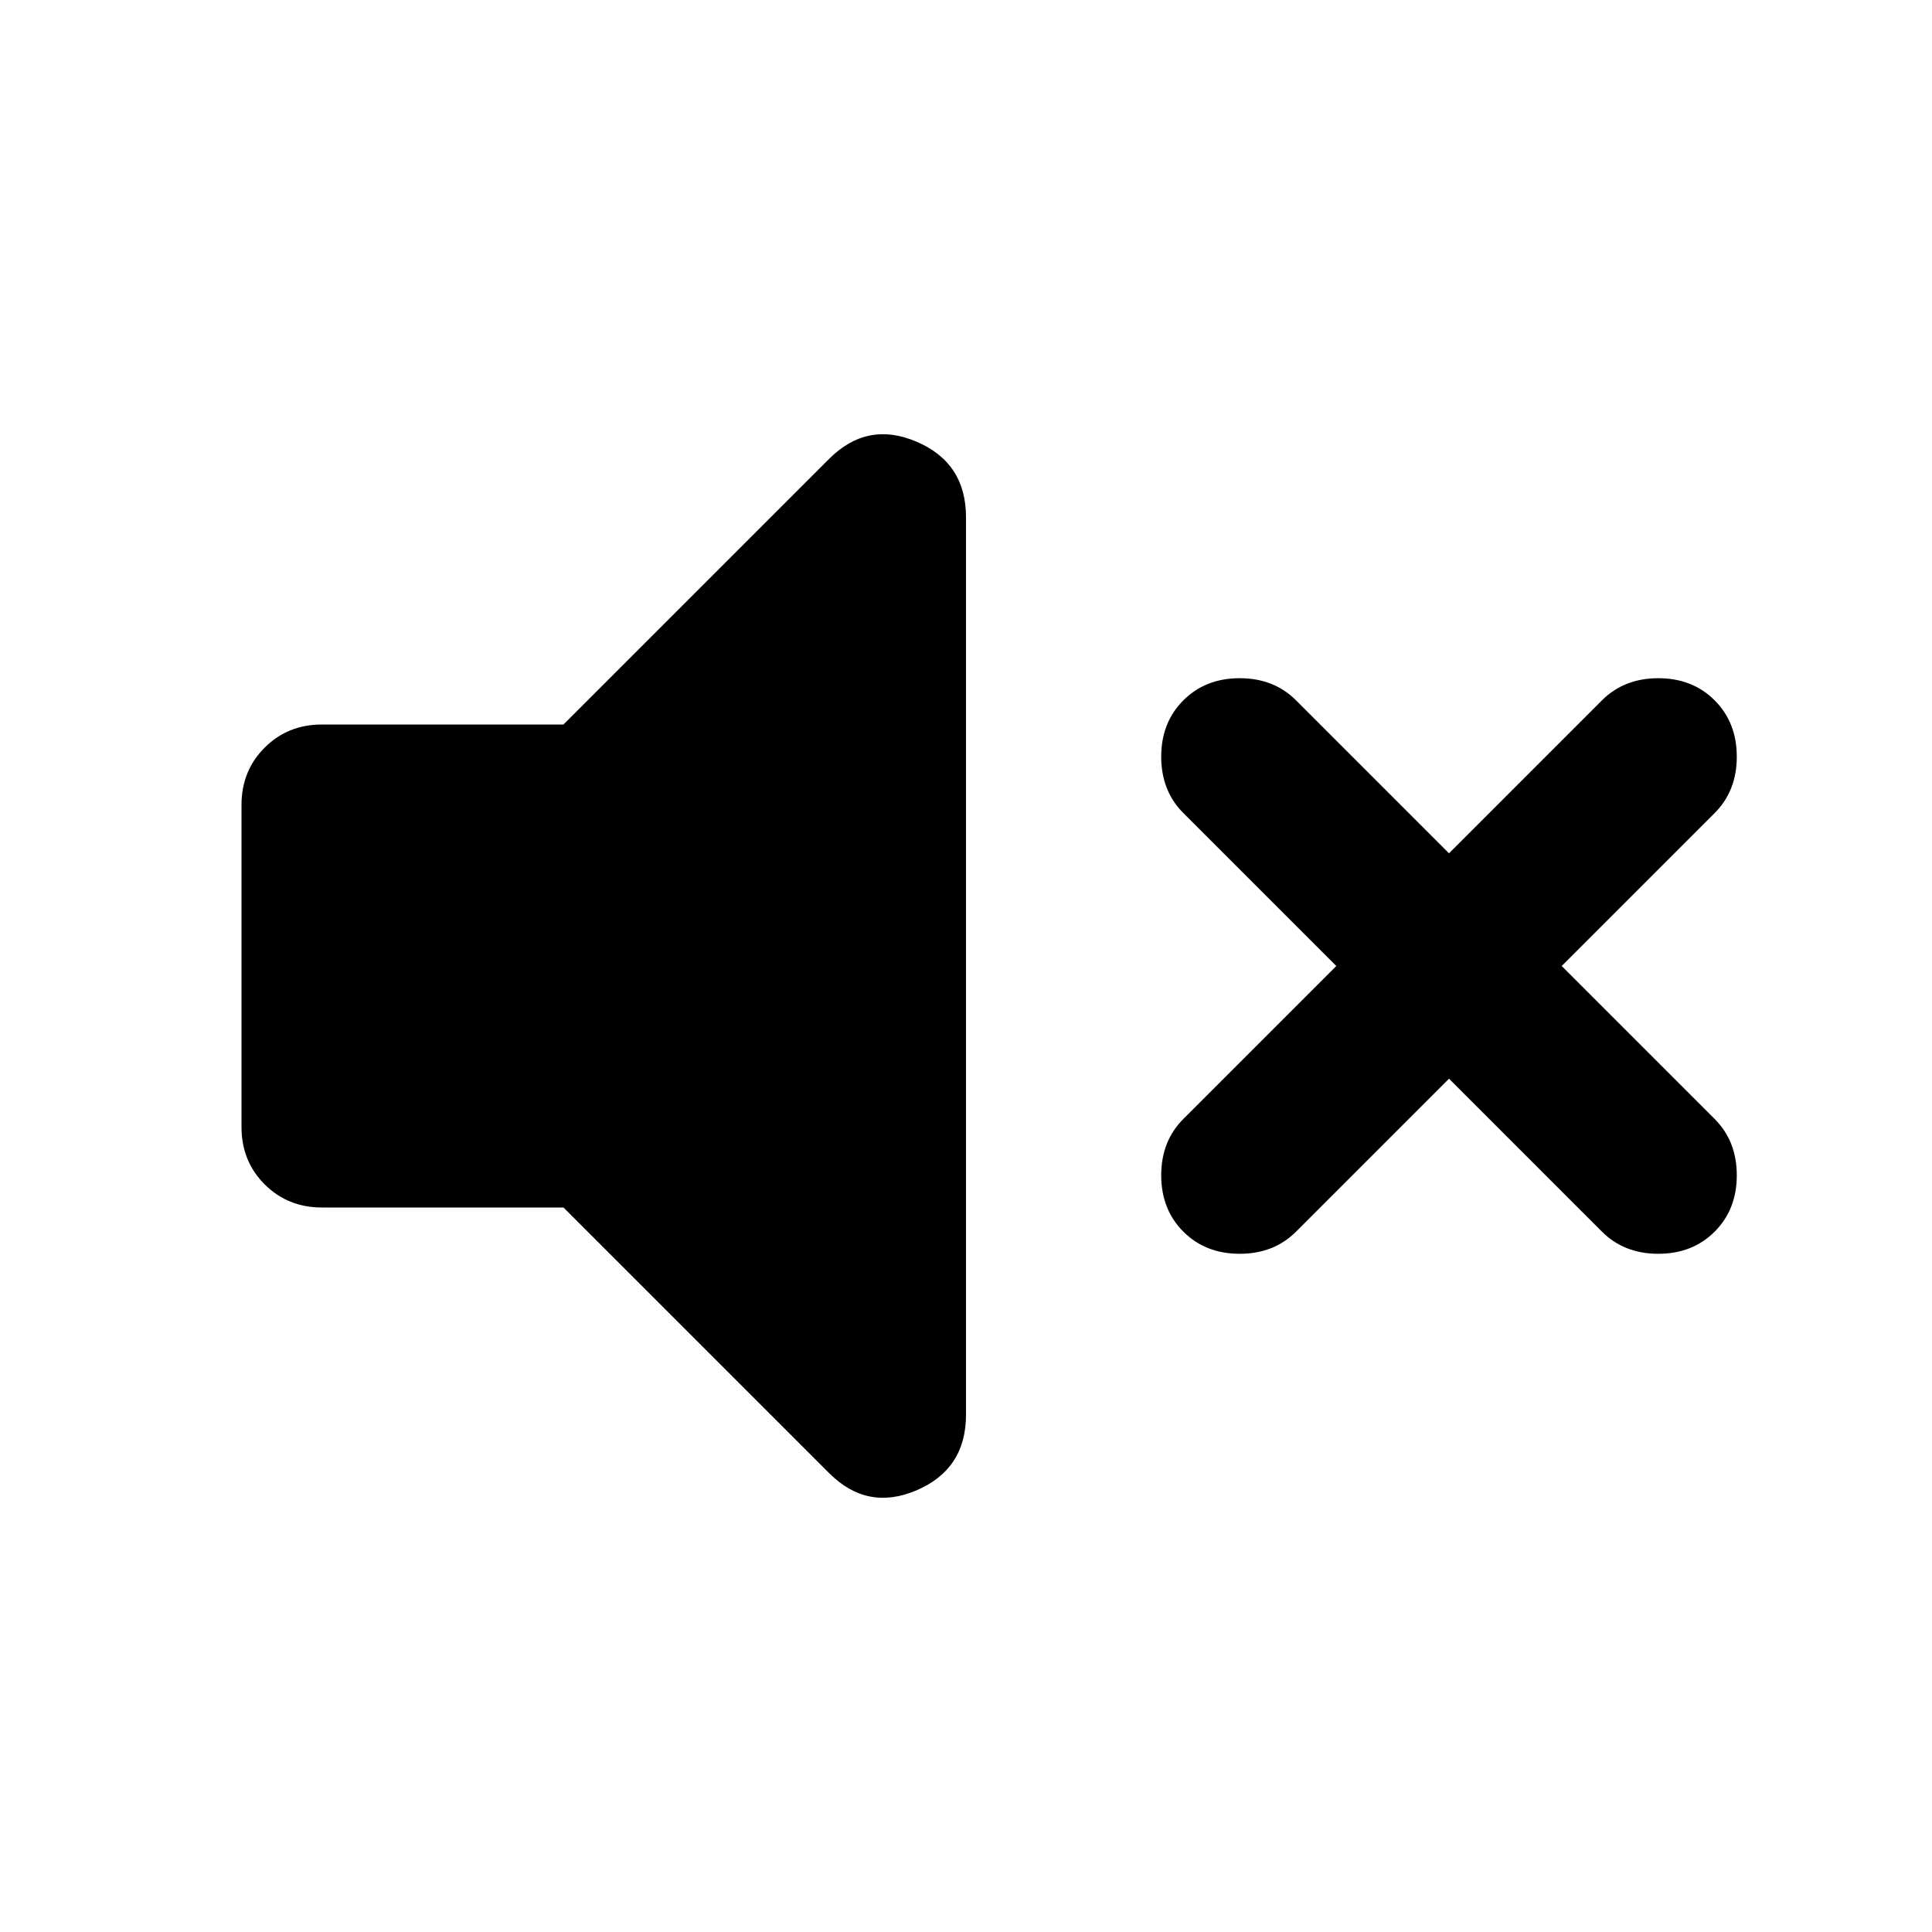 <svg aria-hidden="true" viewBox="0 -960 960 960" fill="currentColor">
  <path d="m720-424-76 76q-11 11-28 11t-28-11q-11-11-11-28t11-28l76-76-76-76q-11-11-11-28t11-28q11-11 28-11t28 11l76 76 76-76q11-11 28-11t28 11q11 11 11 28t-11 28l-76 76 76 76q11 11 11 28t-11 28q-11 11-28 11t-28-11l-76-76Zm-440 64H160q-17 0-28.5-11.5T120-400v-160q0-17 11.5-28.5T160-600h120l132-132q19-19 43.5-8.5T480-703v446q0 27-24.5 37.5T412-228L280-360Z"/>
</svg>
